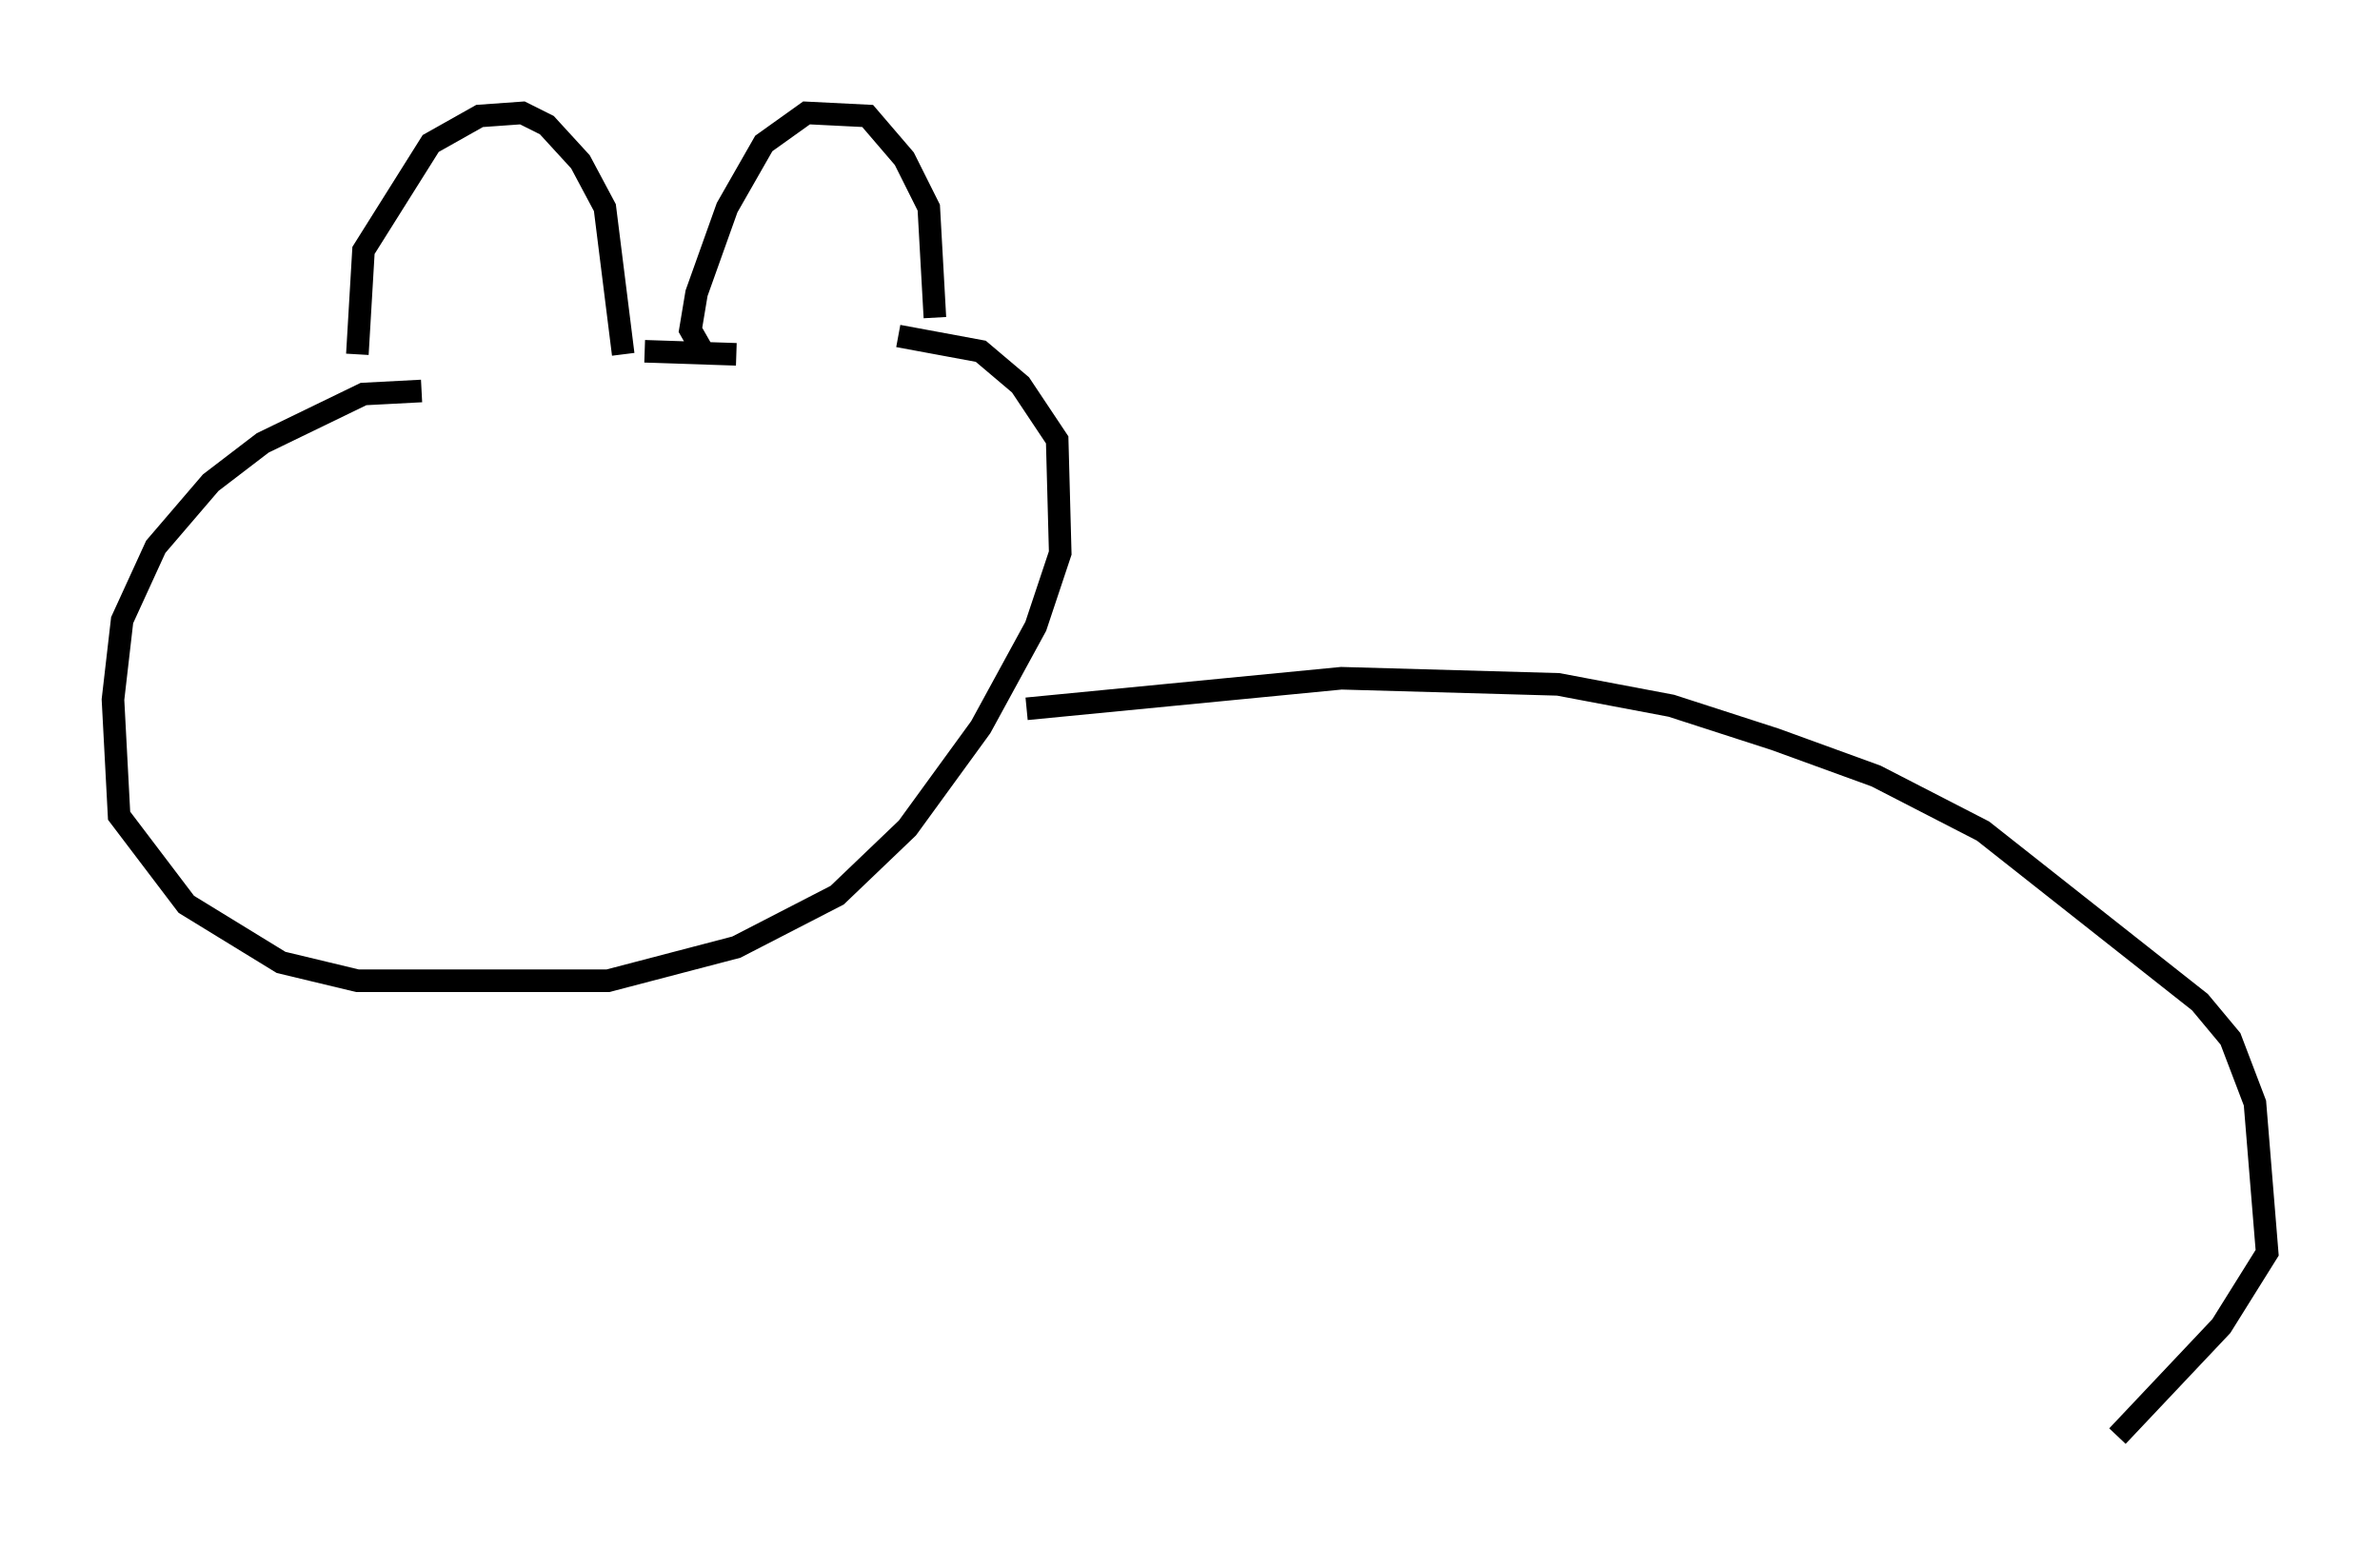 <?xml version="1.0" encoding="utf-8" ?>
<svg baseProfile="full" height="68.592" version="1.1" width="105.398" xmlns="http://www.w3.org/2000/svg" xmlns:ev="http://www.w3.org/2001/xml-events" xmlns:xlink="http://www.w3.org/1999/xlink"><defs /><rect fill="white" height="68.592" width="105.398" x="0" y="0" /><path d="M16.367, 17.584 m-0.541, -1.894 l0.271, -4.601 2.977, -4.736 l2.165, -1.218 1.894, -0.135 l1.083, 0.541 1.488, 1.624 l1.083, 2.03 0.812, 6.495 m3.518, -0.135 l-0.541, -0.947 0.271, -1.624 l1.353, -3.789 1.624, -2.842 l1.894, -1.353 2.706, 0.135 l1.624, 1.894 1.083, 2.165 l0.271, 4.871 m-22.733, 3.248 l-2.571, 0.135 -4.465, 2.165 l-2.3, 1.759 -2.436, 2.842 l-1.488, 3.248 -0.406, 3.518 l0.271, 5.142 2.977, 3.924 l4.195, 2.571 3.383, 0.812 l11.096, 0.0 5.683, -1.488 l4.465, -2.3 3.112, -2.977 l3.248, -4.465 2.436, -4.465 l1.083, -3.248 -0.135, -5.007 l-1.624, -2.436 -1.759, -1.488 l-3.654, -0.677 m-11.231, 0.677 l4.059, 0.135 m12.855, 15.697 l13.938, -1.353 9.607, 0.271 l5.007, 0.947 4.601, 1.488 l4.465, 1.624 4.736, 2.436 l9.607, 7.578 1.353, 1.624 l1.083, 2.842 0.541, 6.631 l-2.03, 3.248 -4.601, 4.871 " fill="none" stroke="black" stroke-width="1" /></svg>